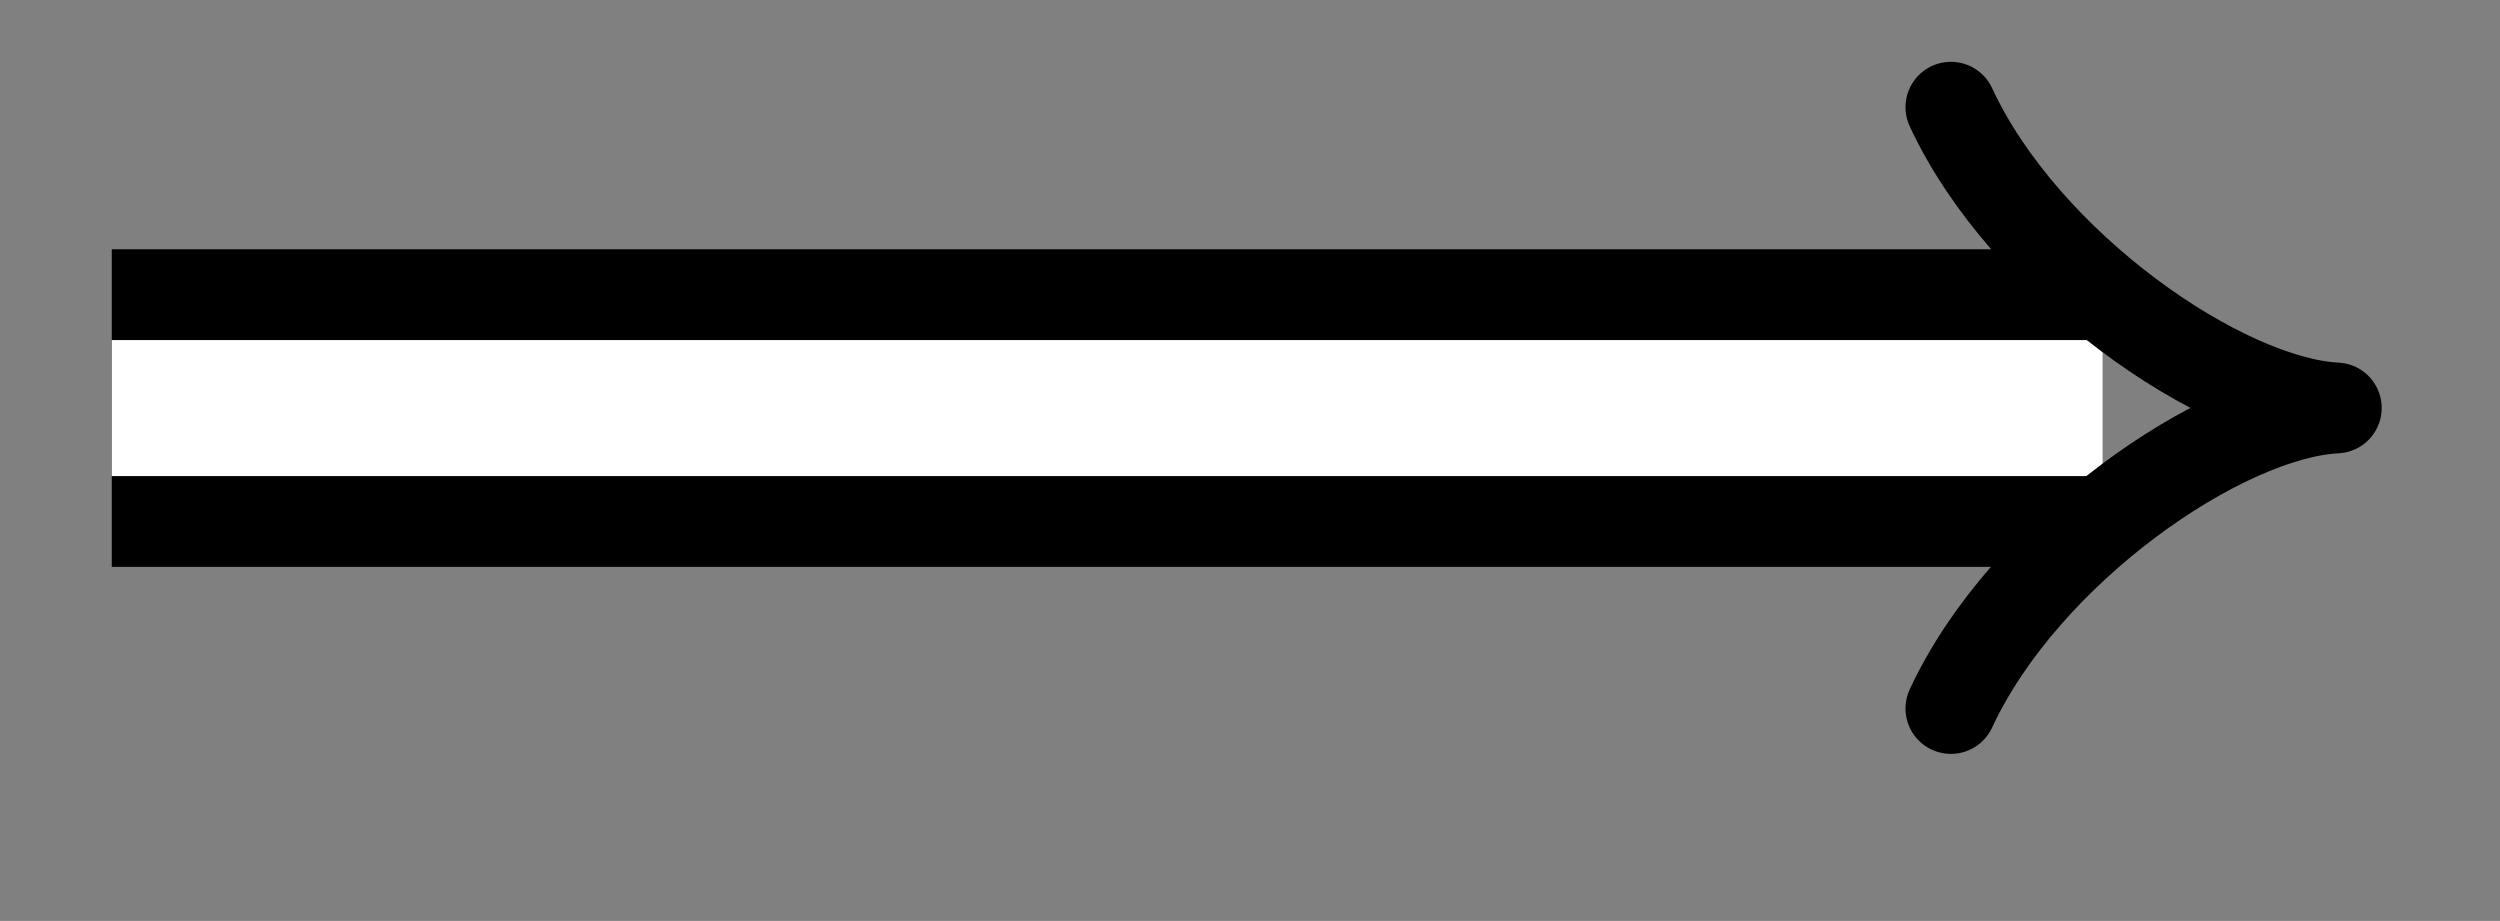 <svg xmlns="http://www.w3.org/2000/svg" width="29.26" height="10.779" viewBox="0 0 21.945 8.084" version="1.2"><rect x="0" y="0" width="21.945" height="8.084" fill="#808080" stroke="none"/><path style="fill:none;stroke-width:2.788;stroke-linecap:butt;stroke-linejoin:miter;stroke:#000;stroke-opacity:1;stroke-miterlimit:10" d="M-.001 2.21h17.477" transform="matrix(1 0 0 -1 .982 5.792)"/><path style="fill:none;stroke-width:1.194;stroke-linecap:butt;stroke-linejoin:miter;stroke:#fff;stroke-opacity:1;stroke-miterlimit:10" d="M-.001 2.21h17.477" transform="matrix(1 0 0 -1 .982 5.792)"/><path style="fill:none;stroke-width:.797;stroke-linecap:round;stroke-linejoin:round;stroke:#000;stroke-opacity:1;stroke-miterlimit:10" d="M-1.333 2.639C-.685 1.244 1.053.049 2.05-.001 1.053-.05-.685-1.245-1.333-2.639" transform="matrix(1 0 0 -1 18.458 3.58)"/></svg>